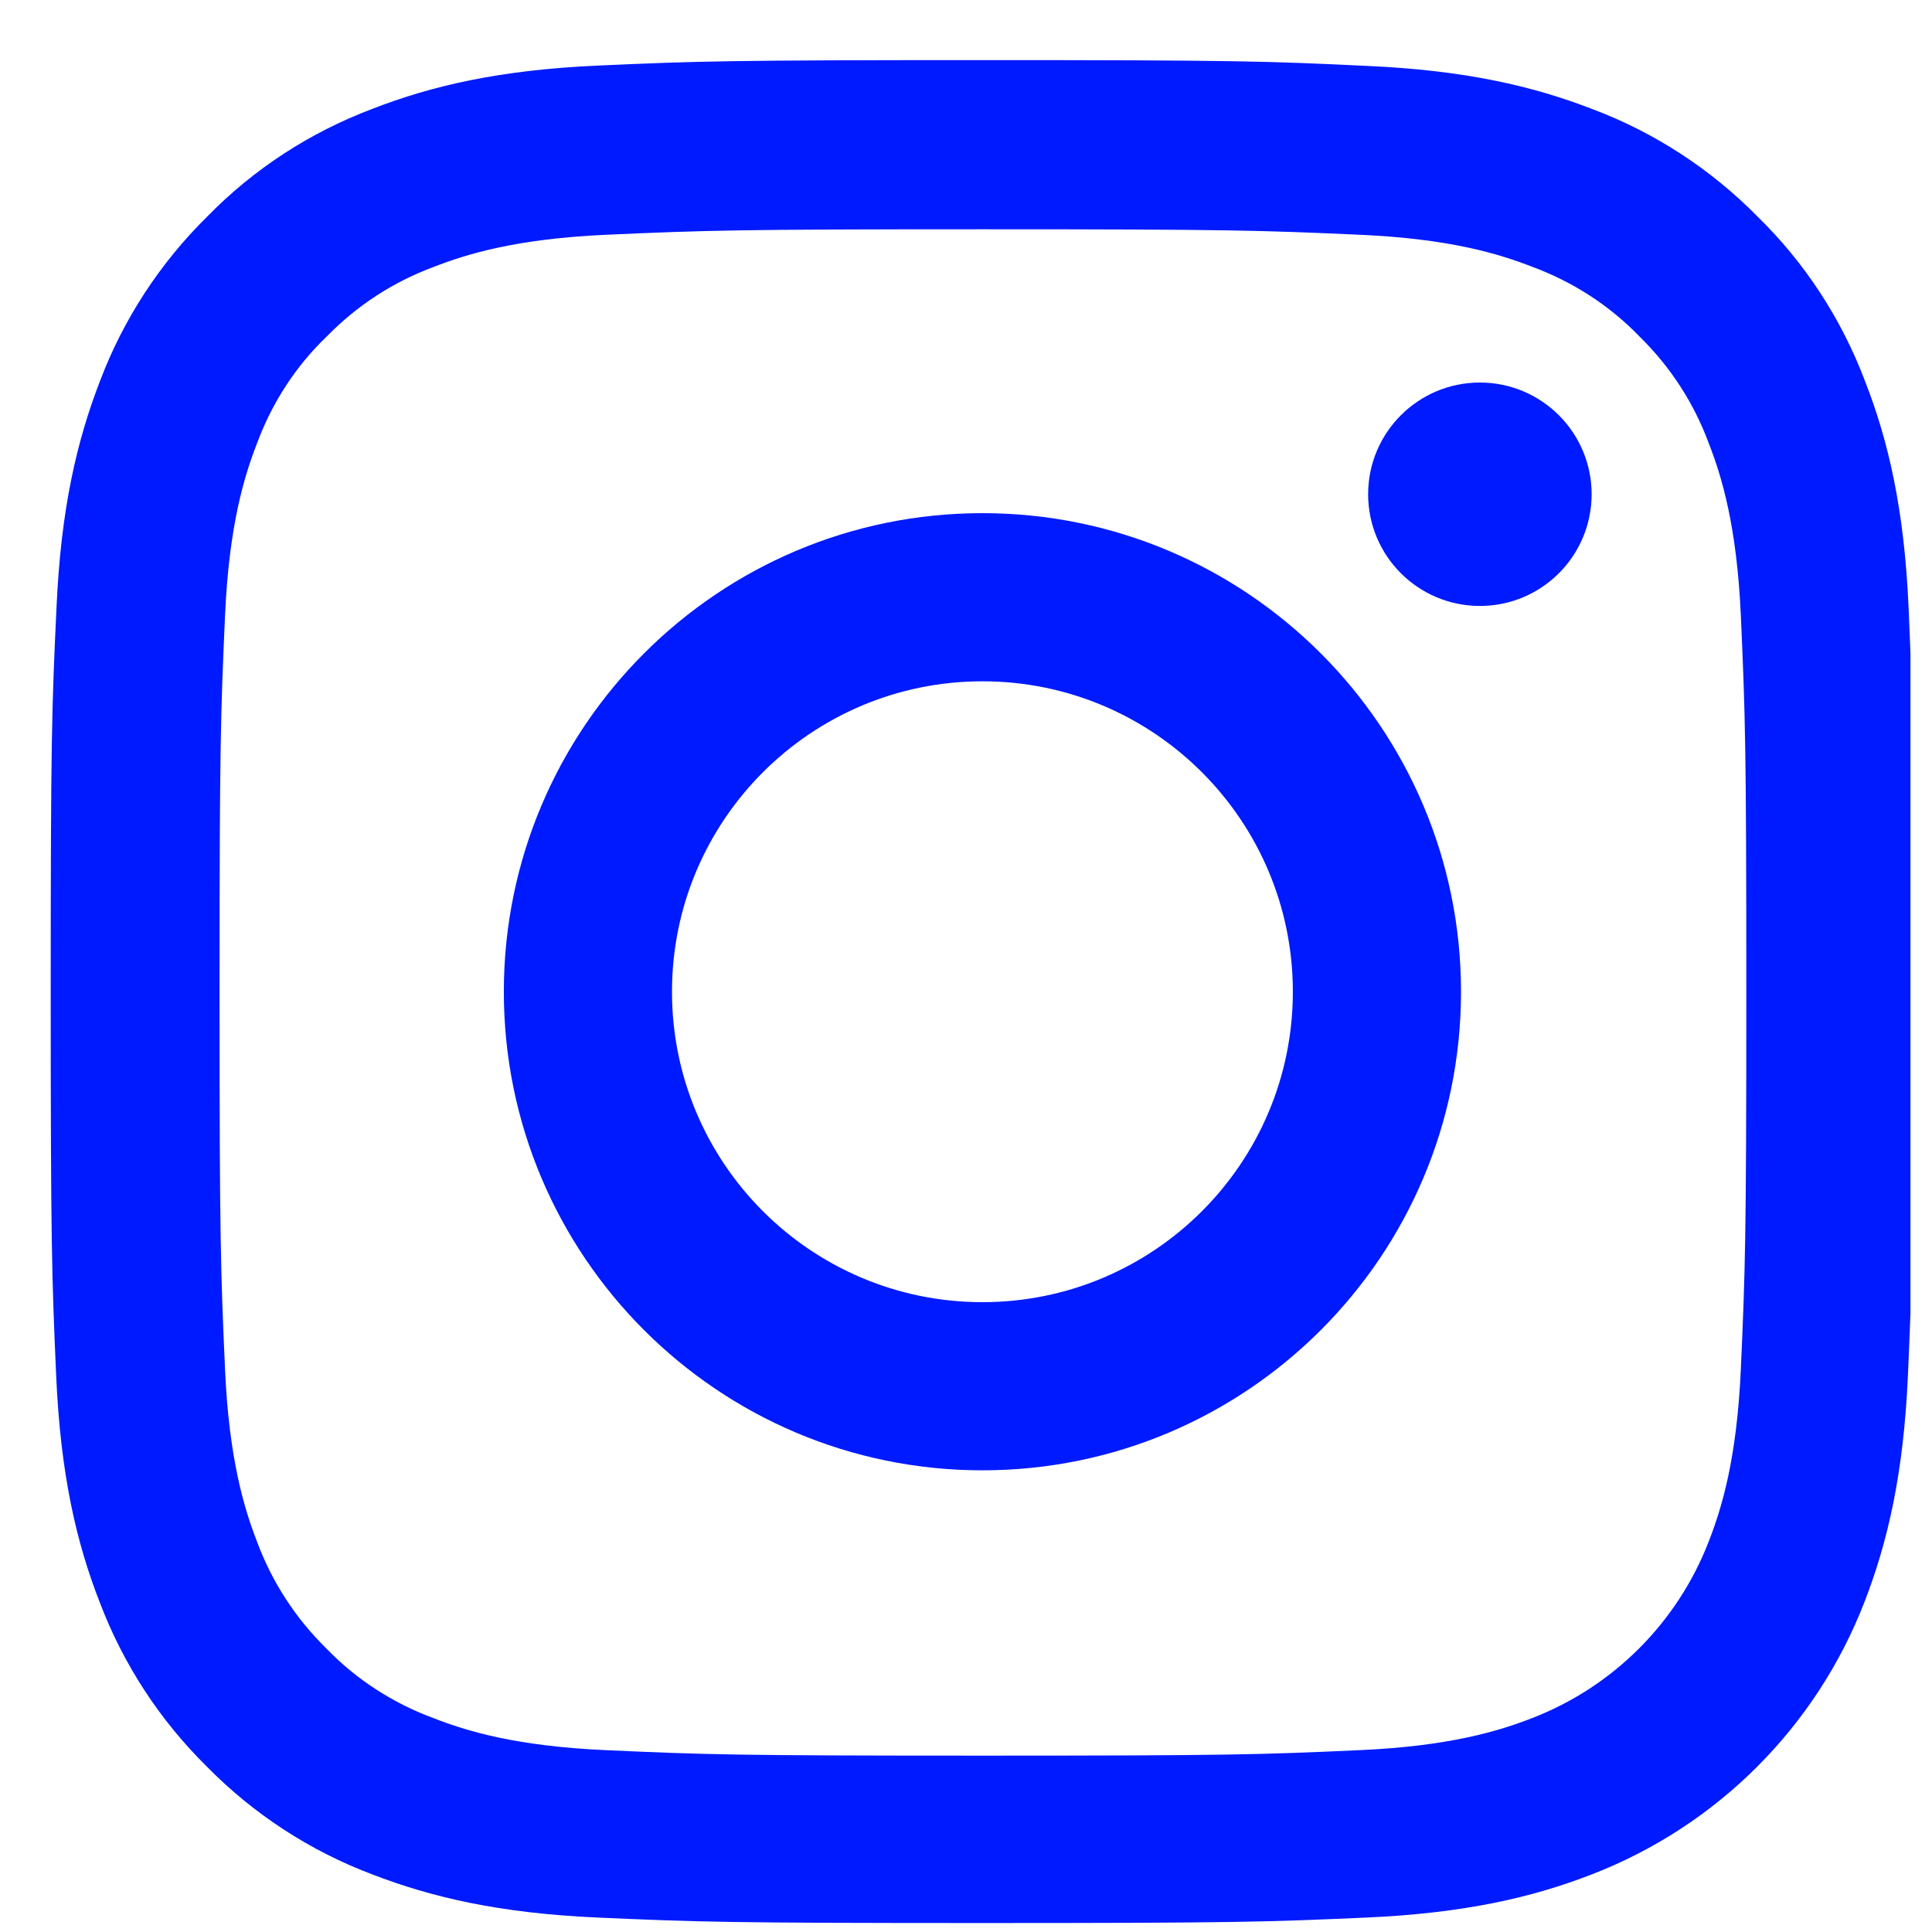<svg width="28" height="28" viewBox="0 0 28 28" fill="none" xmlns="http://www.w3.org/2000/svg">
<g clip-path="url(#clip0)">
<path d="M27.661 8.809C27.598 7.374 27.366 6.388 27.033 5.533C26.691 4.626 26.163 3.814 25.472 3.139C24.797 2.453 23.979 1.92 23.083 1.583C22.223 1.25 21.242 1.018 19.807 0.955C18.362 0.886 17.903 0.871 14.238 0.871C10.572 0.871 10.113 0.886 8.673 0.95C7.238 1.013 6.252 1.245 5.398 1.577C4.49 1.92 3.678 2.448 3.003 3.139C2.317 3.814 1.785 4.631 1.447 5.528C1.115 6.388 0.883 7.369 0.819 8.803C0.751 10.249 0.735 10.707 0.735 14.373C0.735 18.039 0.751 18.498 0.814 19.938C0.877 21.372 1.109 22.359 1.442 23.213C1.785 24.12 2.317 24.933 3.003 25.608C3.678 26.294 4.496 26.826 5.392 27.164C6.252 27.496 7.233 27.728 8.668 27.791C10.107 27.855 10.567 27.87 14.232 27.87C17.898 27.87 18.357 27.855 19.797 27.791C21.232 27.728 22.218 27.496 23.072 27.164C24.887 26.462 26.321 25.028 27.023 23.213C27.355 22.354 27.587 21.372 27.651 19.938C27.714 18.498 27.73 18.039 27.73 14.373C27.73 10.707 27.724 10.249 27.661 8.809ZM25.23 19.832C25.172 21.151 24.95 21.863 24.765 22.338C24.312 23.514 23.378 24.448 22.202 24.901C21.727 25.086 21.01 25.307 19.697 25.365C18.272 25.429 17.845 25.444 14.243 25.444C10.64 25.444 10.208 25.429 8.789 25.365C7.47 25.307 6.758 25.086 6.284 24.901C5.698 24.685 5.165 24.342 4.733 23.894C4.285 23.456 3.942 22.928 3.725 22.343C3.541 21.868 3.319 21.151 3.261 19.838C3.198 18.414 3.182 17.986 3.182 14.384C3.182 10.781 3.198 10.349 3.261 8.93C3.319 7.611 3.541 6.899 3.725 6.425C3.942 5.839 4.285 5.307 4.738 4.874C5.176 4.426 5.703 4.083 6.289 3.867C6.764 3.682 7.481 3.46 8.794 3.402C10.218 3.339 10.646 3.323 14.248 3.323C17.856 3.323 18.283 3.339 19.702 3.402C21.02 3.46 21.733 3.682 22.207 3.867C22.793 4.083 23.325 4.426 23.758 4.874C24.206 5.312 24.549 5.839 24.765 6.425C24.95 6.899 25.172 7.617 25.23 8.93C25.293 10.354 25.309 10.781 25.309 14.384C25.309 17.986 25.293 18.408 25.23 19.832Z" fill="#001AFF"/>
<path d="M14.238 7.437C10.409 7.437 7.302 10.544 7.302 14.373C7.302 18.202 10.409 21.309 14.238 21.309C18.067 21.309 21.174 18.202 21.174 14.373C21.174 10.544 18.067 7.437 14.238 7.437ZM14.238 18.872C11.754 18.872 9.739 16.857 9.739 14.373C9.739 11.889 11.754 9.874 14.238 9.874C16.722 9.874 18.737 11.889 18.737 14.373C18.737 16.857 16.722 18.872 14.238 18.872Z" fill="#001AFF"/>
<path d="M23.067 7.163C23.067 8.057 22.342 8.782 21.448 8.782C20.553 8.782 19.828 8.057 19.828 7.163C19.828 6.269 20.553 5.544 21.448 5.544C22.342 5.544 23.067 6.269 23.067 7.163Z" fill="#001AFF"/>
</g>
<defs>
<clipPath id="clip0">
<rect width="27" height="27" fill="white" transform="translate(0.688 0.871)"/>
</clipPath>
</defs>
</svg>
